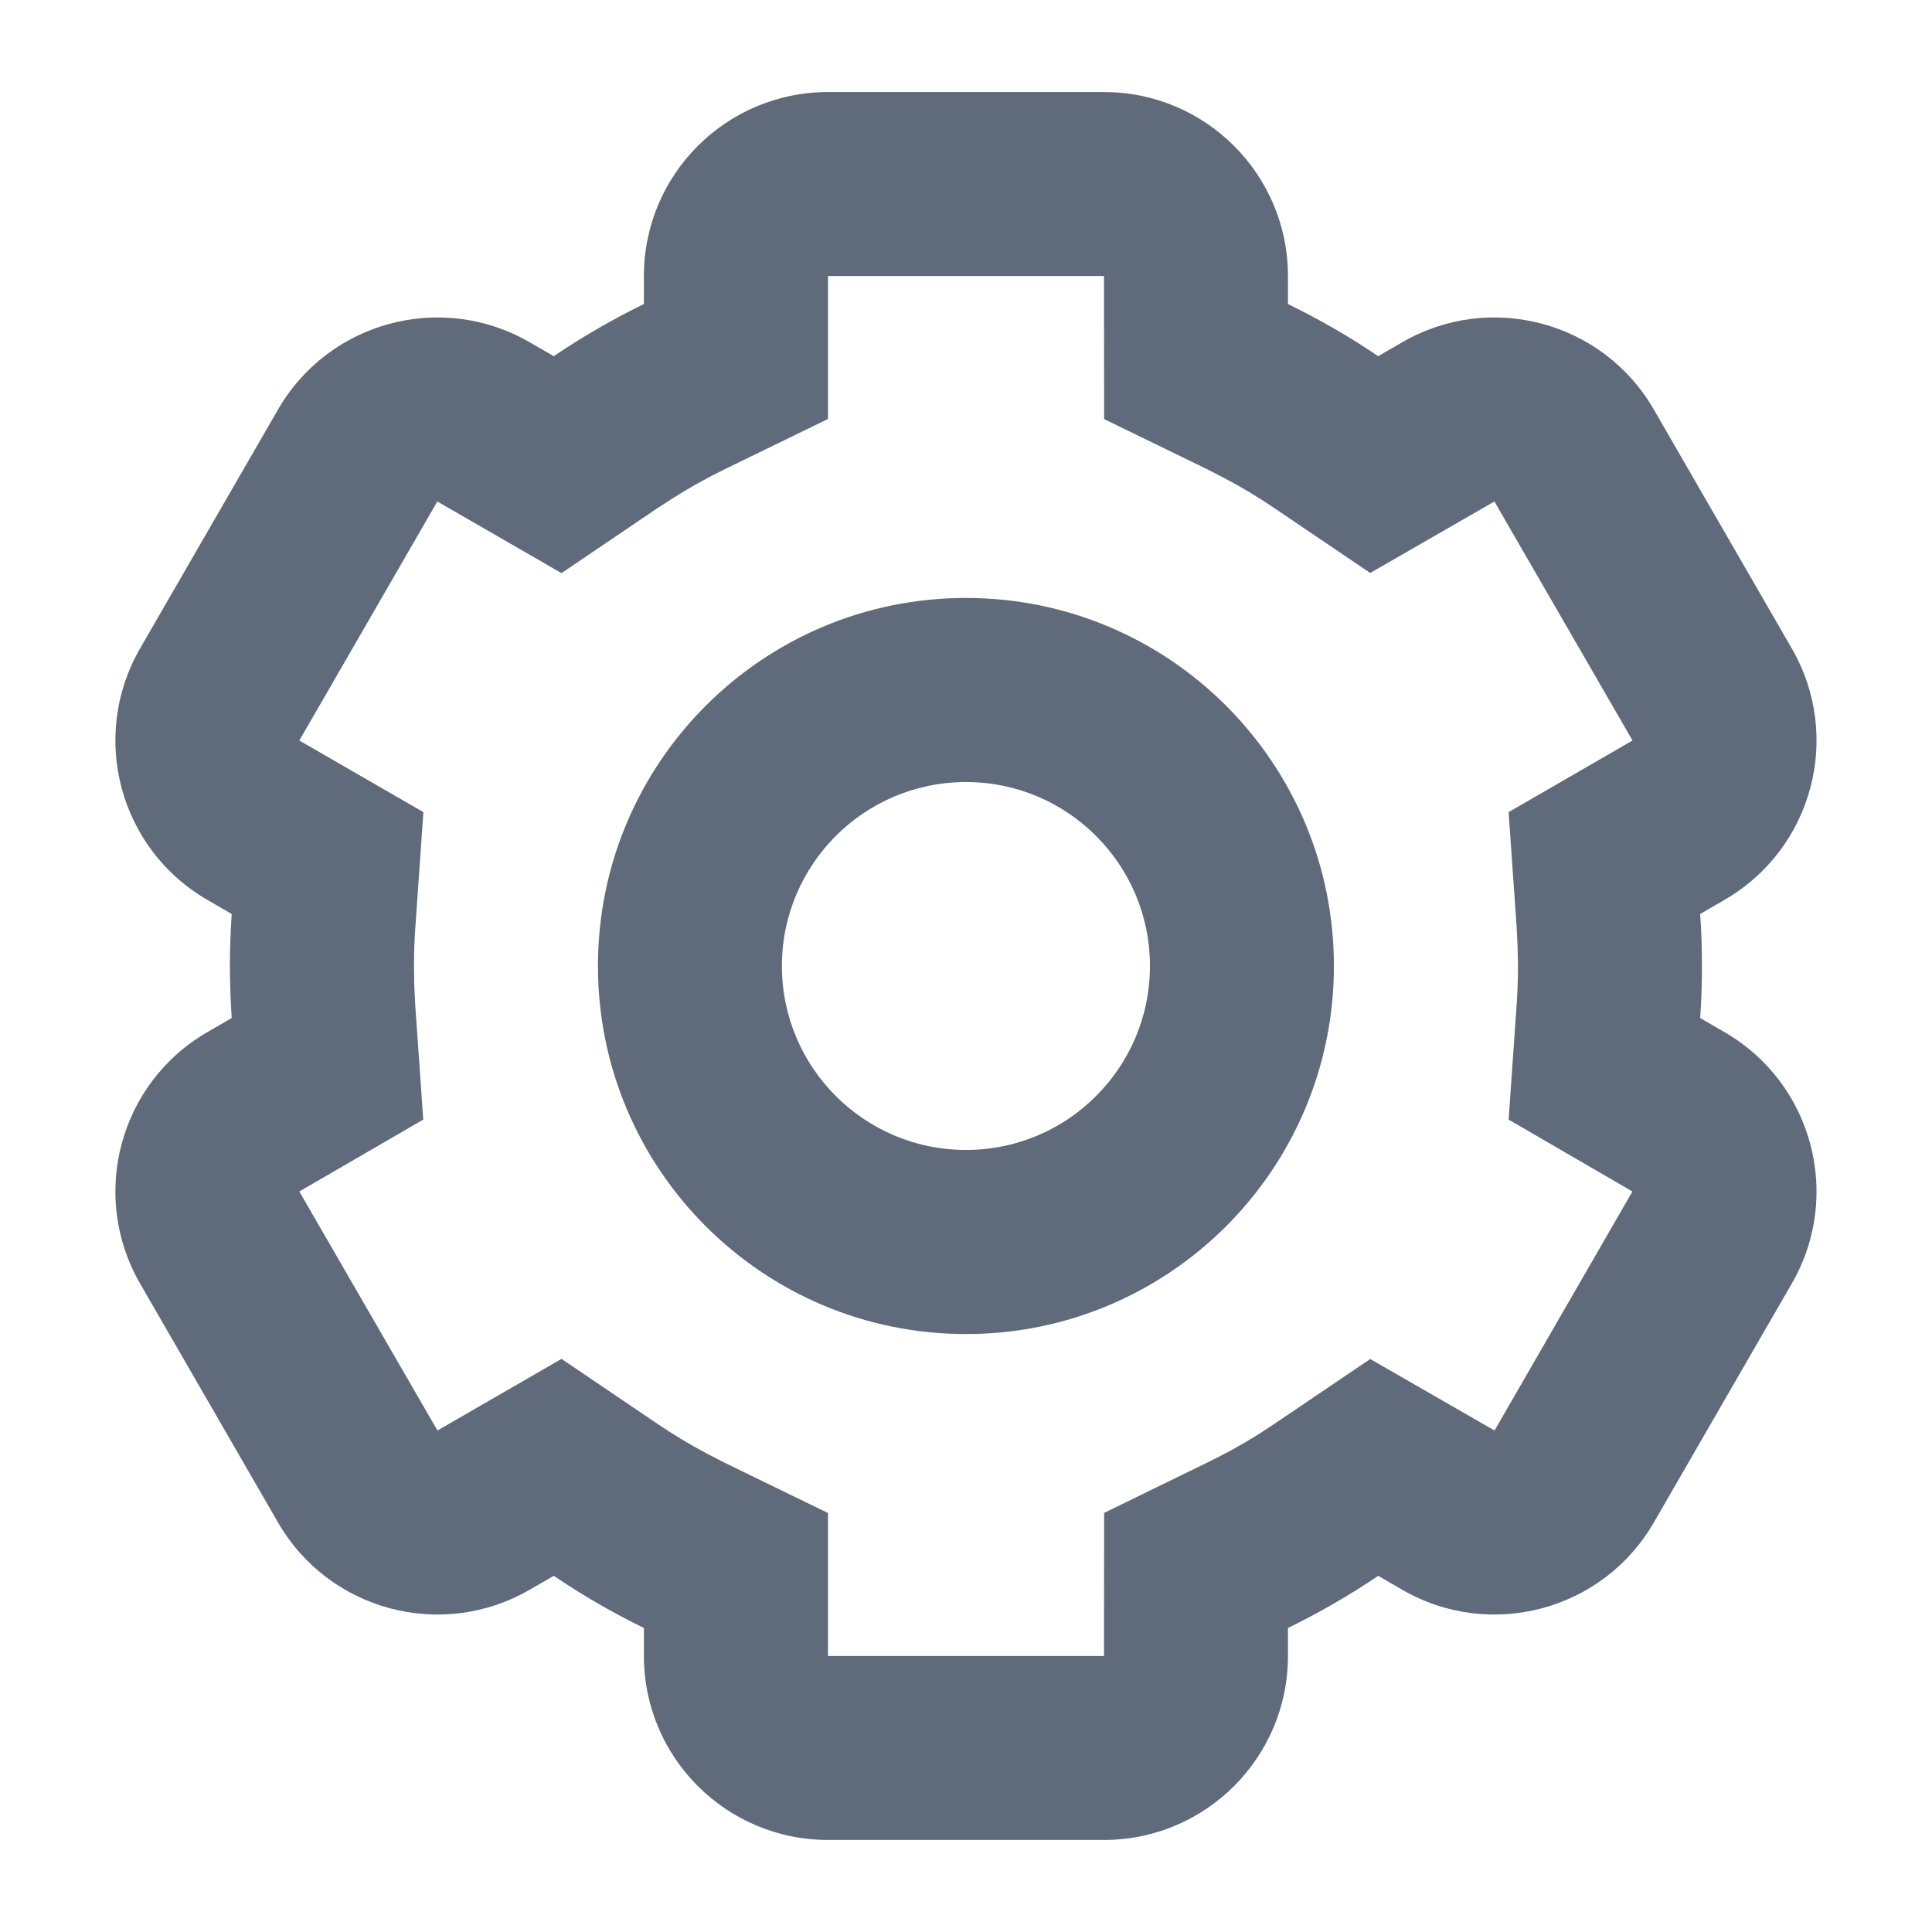 <svg width="14" height="14" viewBox="0 0 14 14" fill="none" xmlns="http://www.w3.org/2000/svg">
<path fill-rule="evenodd" clip-rule="evenodd" d="M7 4.333C8.472 4.333 9.666 5.527 9.666 7C9.666 8.473 8.472 9.667 7 9.667C5.527 9.667 4.333 8.473 4.333 7C4.333 5.527 5.527 4.333 7 4.333ZM7 5.667C6.263 5.667 5.666 6.264 5.666 7C5.666 7.736 6.263 8.333 7 8.333C7.736 8.333 8.333 7.736 8.333 7C8.333 6.264 7.736 5.667 7 5.667Z" fill="#5F6A7A"/>
<path fill-rule="evenodd" clip-rule="evenodd" d="M8 0.667C8.736 0.667 9.333 1.264 9.333 2L9.333 2.203C9.56 2.314 9.779 2.44 9.987 2.581L10.163 2.479C10.801 2.111 11.616 2.33 11.984 2.967L12.984 4.699C13.353 5.337 13.134 6.153 12.496 6.521L12.32 6.623C12.329 6.747 12.333 6.873 12.333 7C12.333 7.127 12.329 7.252 12.32 7.377L12.496 7.479C13.134 7.847 13.353 8.663 12.984 9.301L11.984 11.033C11.616 11.67 10.801 11.889 10.163 11.521L9.987 11.419C9.779 11.56 9.56 11.686 9.333 11.797L9.333 12C9.333 12.736 8.736 13.333 8 13.333H6C5.263 13.333 4.666 12.736 4.666 12L4.666 11.797C4.439 11.686 4.221 11.56 4.013 11.419L3.836 11.521C3.198 11.889 2.383 11.67 2.015 11.033L1.015 9.301C0.647 8.663 0.865 7.847 1.503 7.479L1.679 7.377C1.671 7.252 1.666 7.127 1.666 7C1.666 6.873 1.671 6.747 1.679 6.623L1.503 6.521C0.865 6.153 0.647 5.337 1.015 4.699L2.015 2.967C2.383 2.33 3.198 2.111 3.836 2.479L4.013 2.581C4.221 2.44 4.439 2.314 4.666 2.203L4.666 2C4.666 1.264 5.263 0.667 6 0.667H8ZM6 3.036L5.25 3.401C5.123 3.463 4.999 3.532 4.879 3.608L4.76 3.685L4.069 4.153L3.169 3.634L2.169 5.366L3.068 5.885L3.01 6.716C3.003 6.81 3 6.905 3 7L3.002 7.142L3.009 7.284L3.067 8.113L2.169 8.634L3.17 10.366L4.069 9.847L4.76 10.315C4.878 10.395 4.999 10.468 5.124 10.534L5.25 10.599L6 10.964L6 12H8L8.001 10.963L8.749 10.598C8.876 10.537 9 10.468 9.12 10.393L9.239 10.315L9.929 9.848L10.83 10.366L11.829 8.634L10.932 8.113L10.99 7.284C10.996 7.19 11 7.095 11 7L10.997 6.857L10.99 6.716L10.932 5.885L11.83 5.366L10.829 3.634L9.929 4.152L9.239 3.685C9.122 3.605 9 3.532 8.875 3.466L8.749 3.401L8.001 3.037L8 2L6 2L6 3.036Z" fill="#5F6A7A"/>
</svg>
